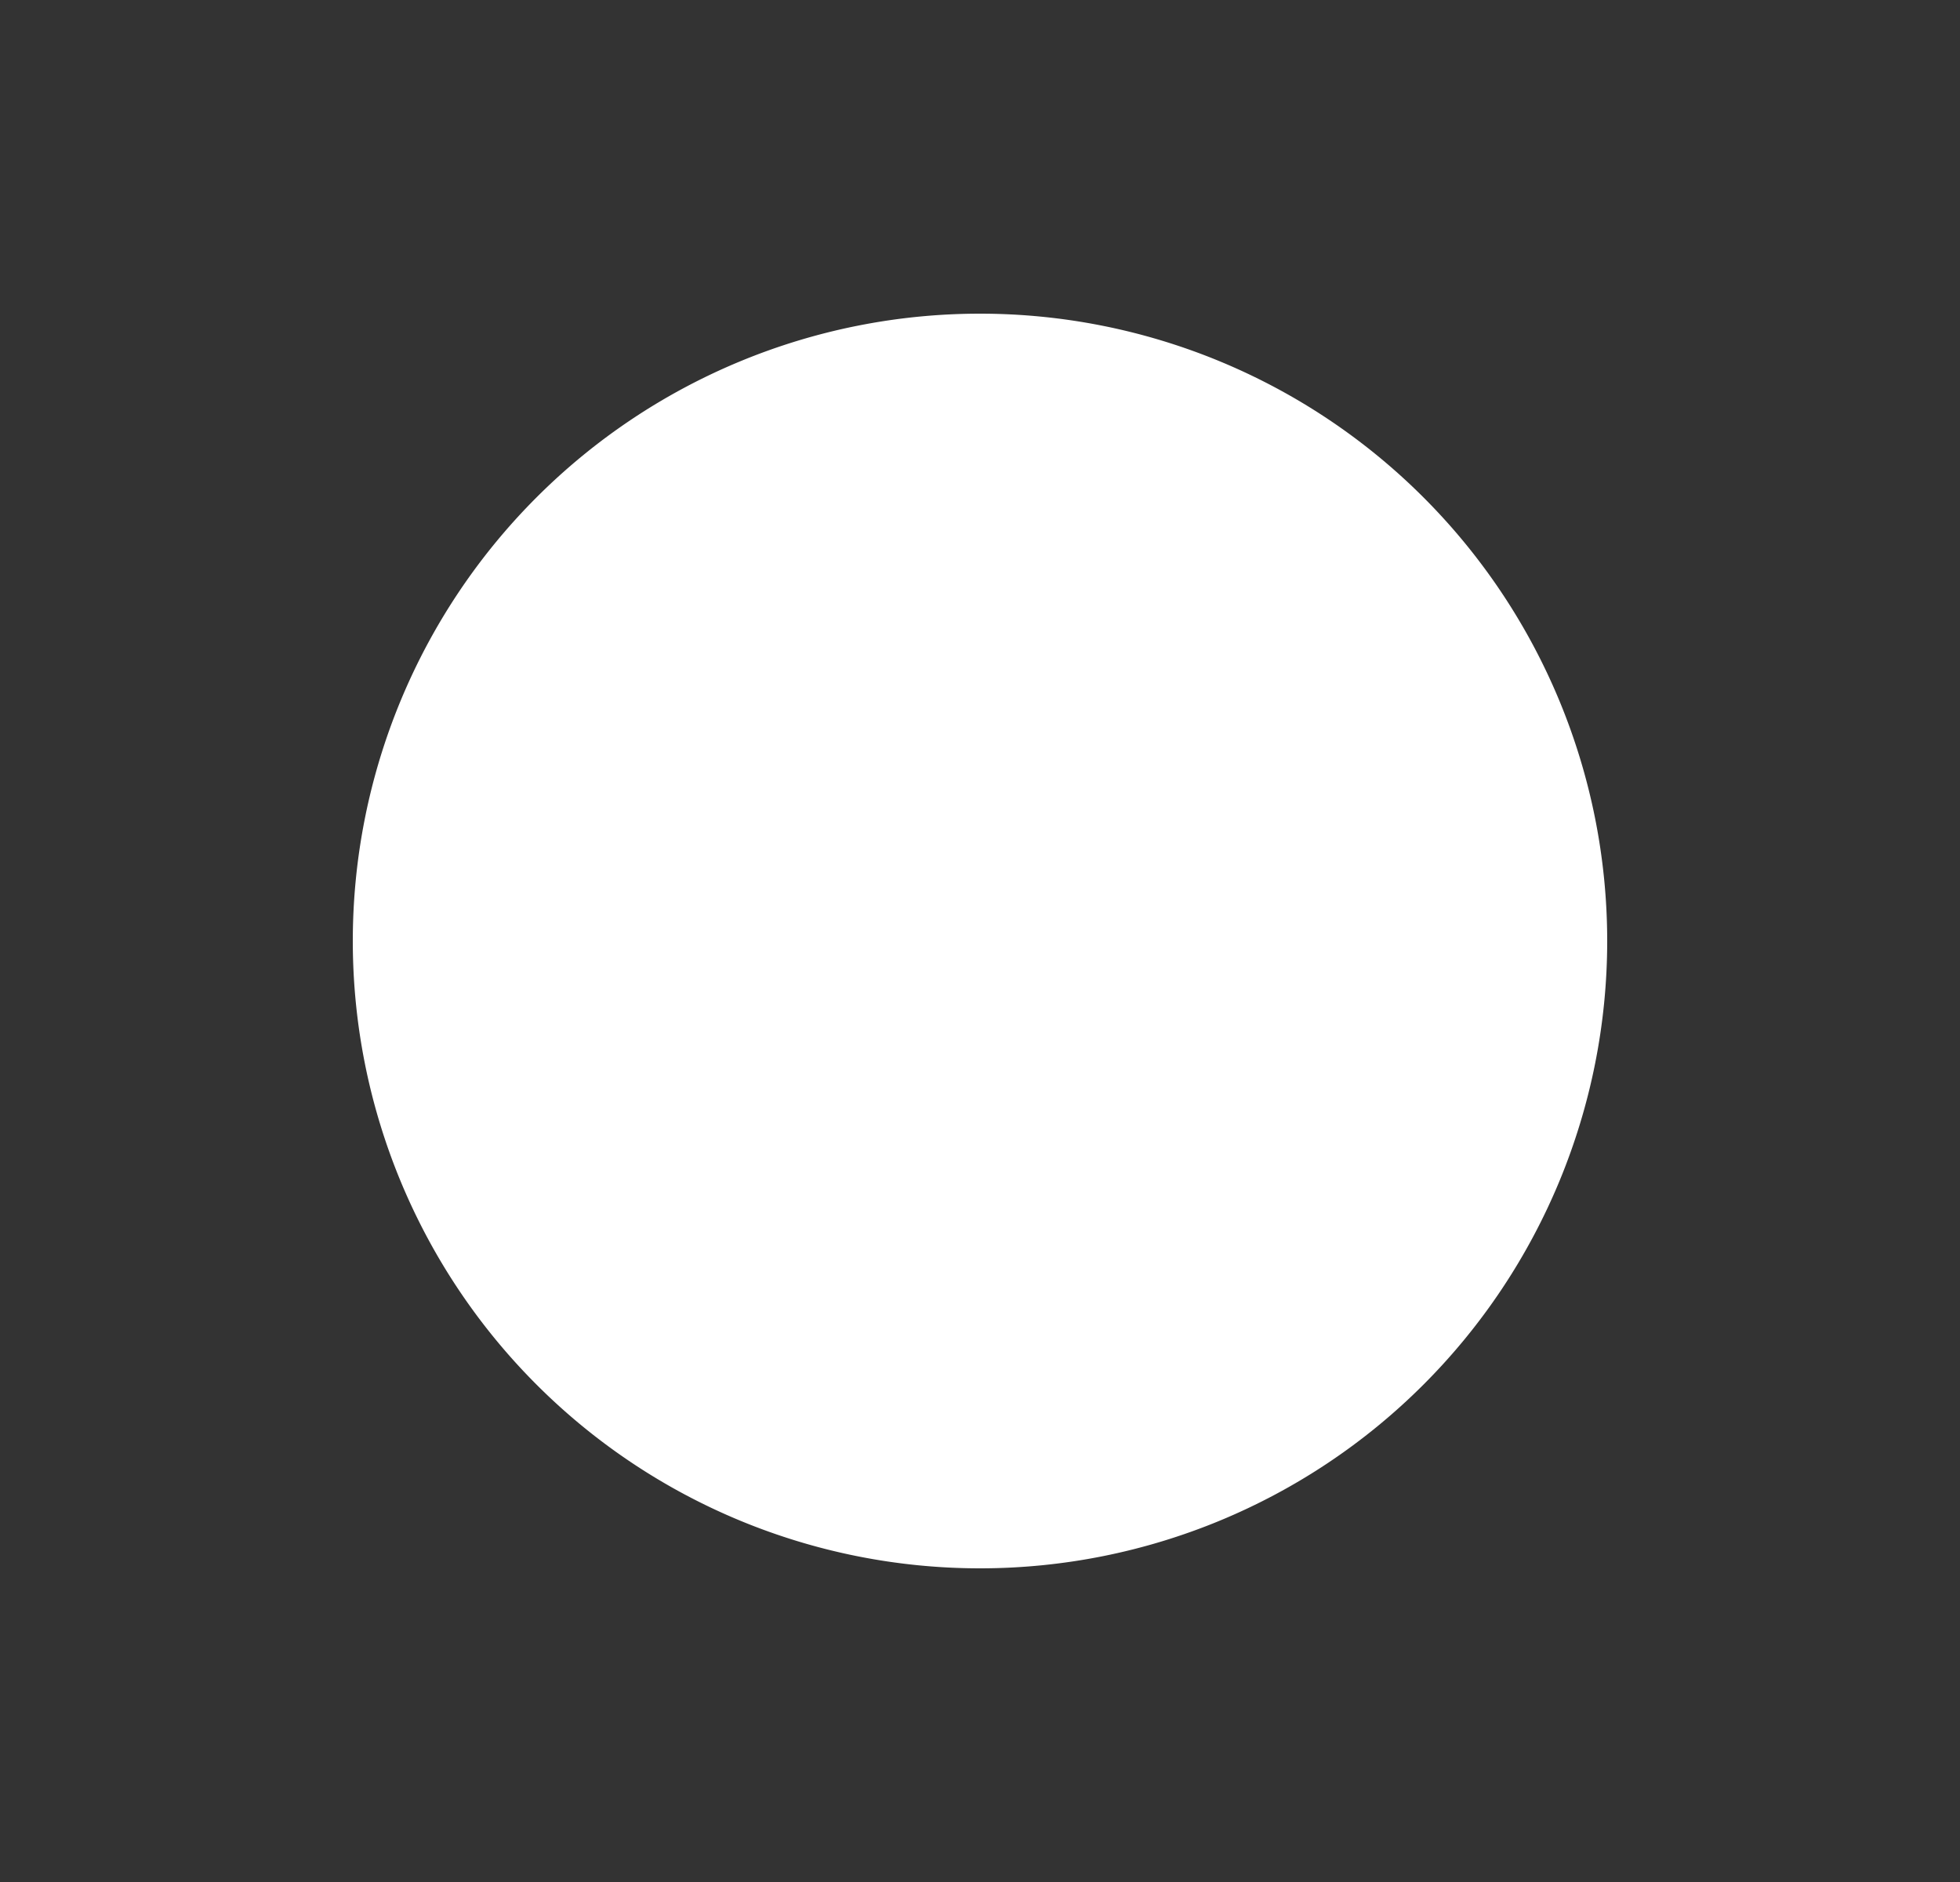 <svg xmlns="http://www.w3.org/2000/svg" width="25" height="24" fill="none" viewBox="0 0 25 24">
    <rect x="0" y="0" width="25" height="24" fill="#333333" stroke="none"/>
    <path fill="#fff" d="M12.5 20a8 8 0 1 0 0-16 8 8 0 0 0 0 16"/>
</svg>
